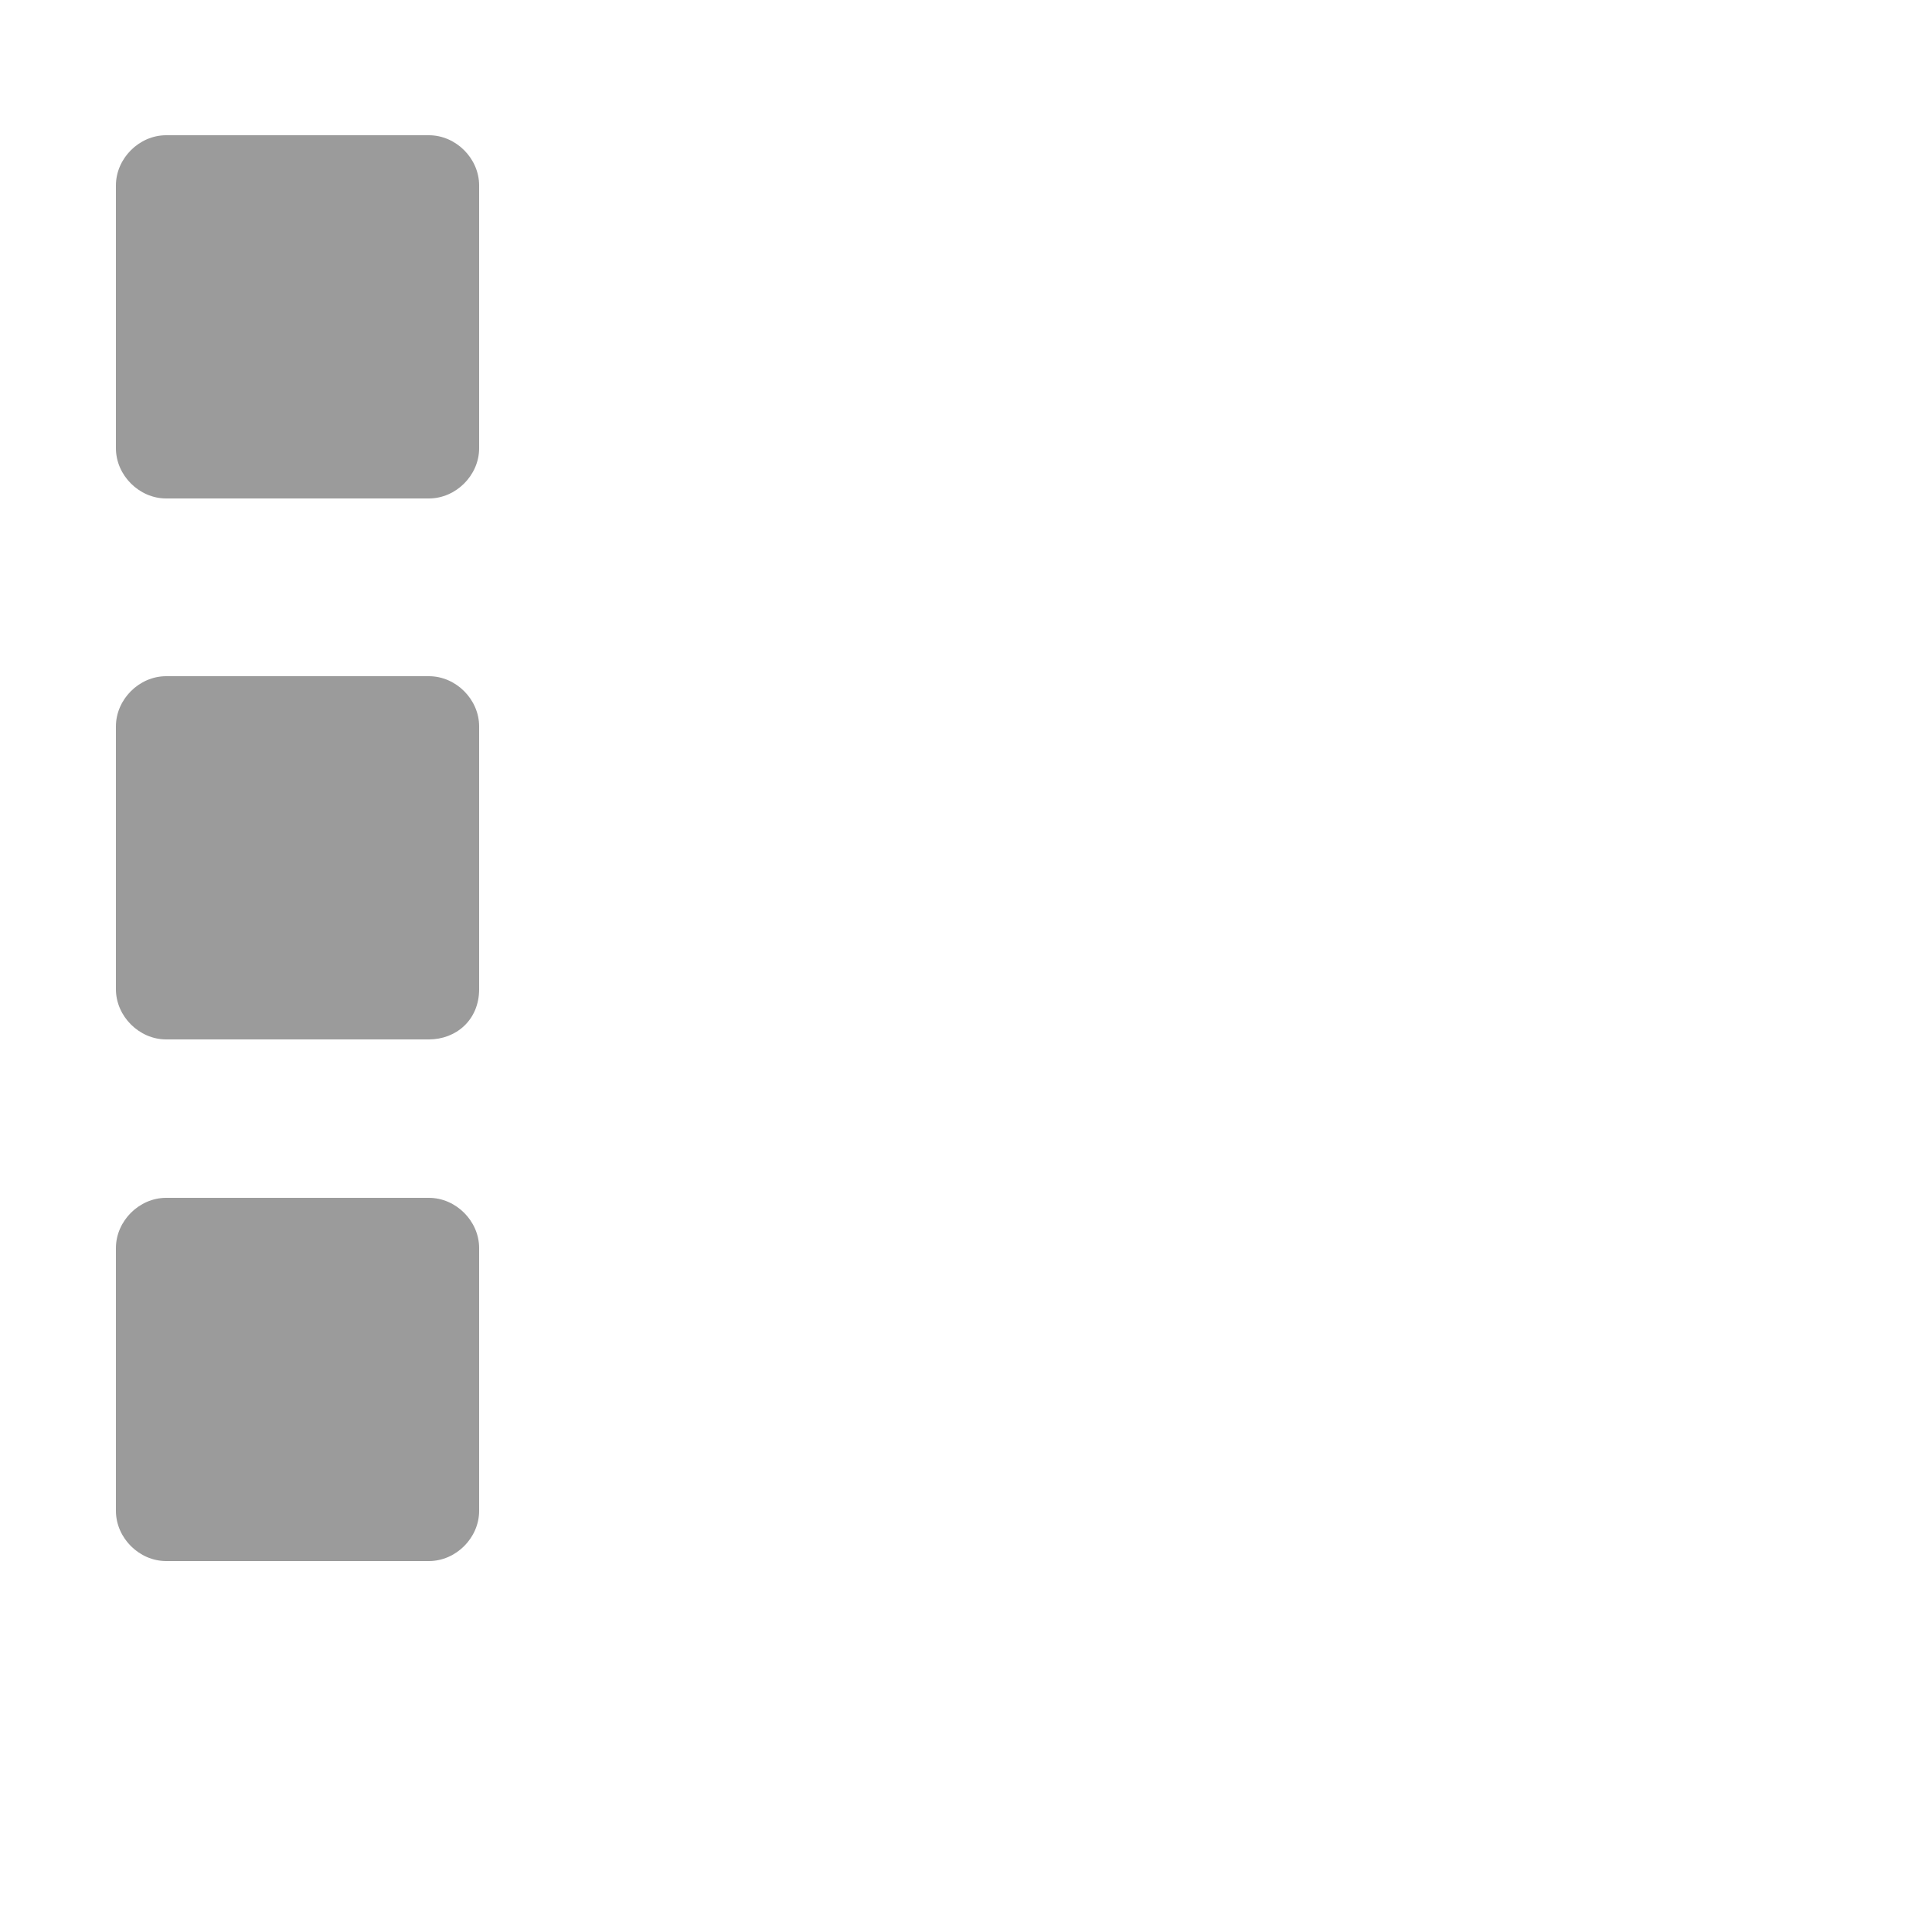 <?xml version="1.0" encoding="utf-8"?>
<!-- Generator: Adobe Illustrator 23.0.1, SVG Export Plug-In . SVG Version: 6.00 Build 0)  -->
<svg version="1.1" id="Layer_1" xmlns="http://www.w3.org/2000/svg" xmlns:xlink="http://www.w3.org/1999/xlink" x="0px" y="0px"
	 viewBox="0 0 50 50" style="enable-background:new 0 0 50 50;" xml:space="preserve">
<style type="text/css">
	.st0{fill:#9B9B9B;}
</style>
<path class="st0" d="M11.1,12.9H4.3c-0.7,0-1.3-0.6-1.3-1.3V4.8c0-0.7,0.6-1.3,1.3-1.3h6.8c0.7,0,1.3,0.6,1.3,1.3v6.8
	C12.4,12.3,11.8,12.9,11.1,12.9z"/>
<path class="st0" d="M11.1,26.9H4.3c-0.7,0-1.3-0.6-1.3-1.3v-6.8c0-0.7,0.6-1.3,1.3-1.3h6.8c0.7,0,1.3,0.6,1.3,1.3v6.8
	C12.4,26.4,11.8,26.9,11.1,26.9z"/>
<path class="st0" d="M11.1,40.4H4.3c-0.7,0-1.3-0.6-1.3-1.3v-6.8c0-0.7,0.6-1.3,1.3-1.3h6.8c0.7,0,1.3,0.6,1.3,1.3v6.8
	C12.4,39.8,11.8,40.4,11.1,40.4z"/>
</svg>
